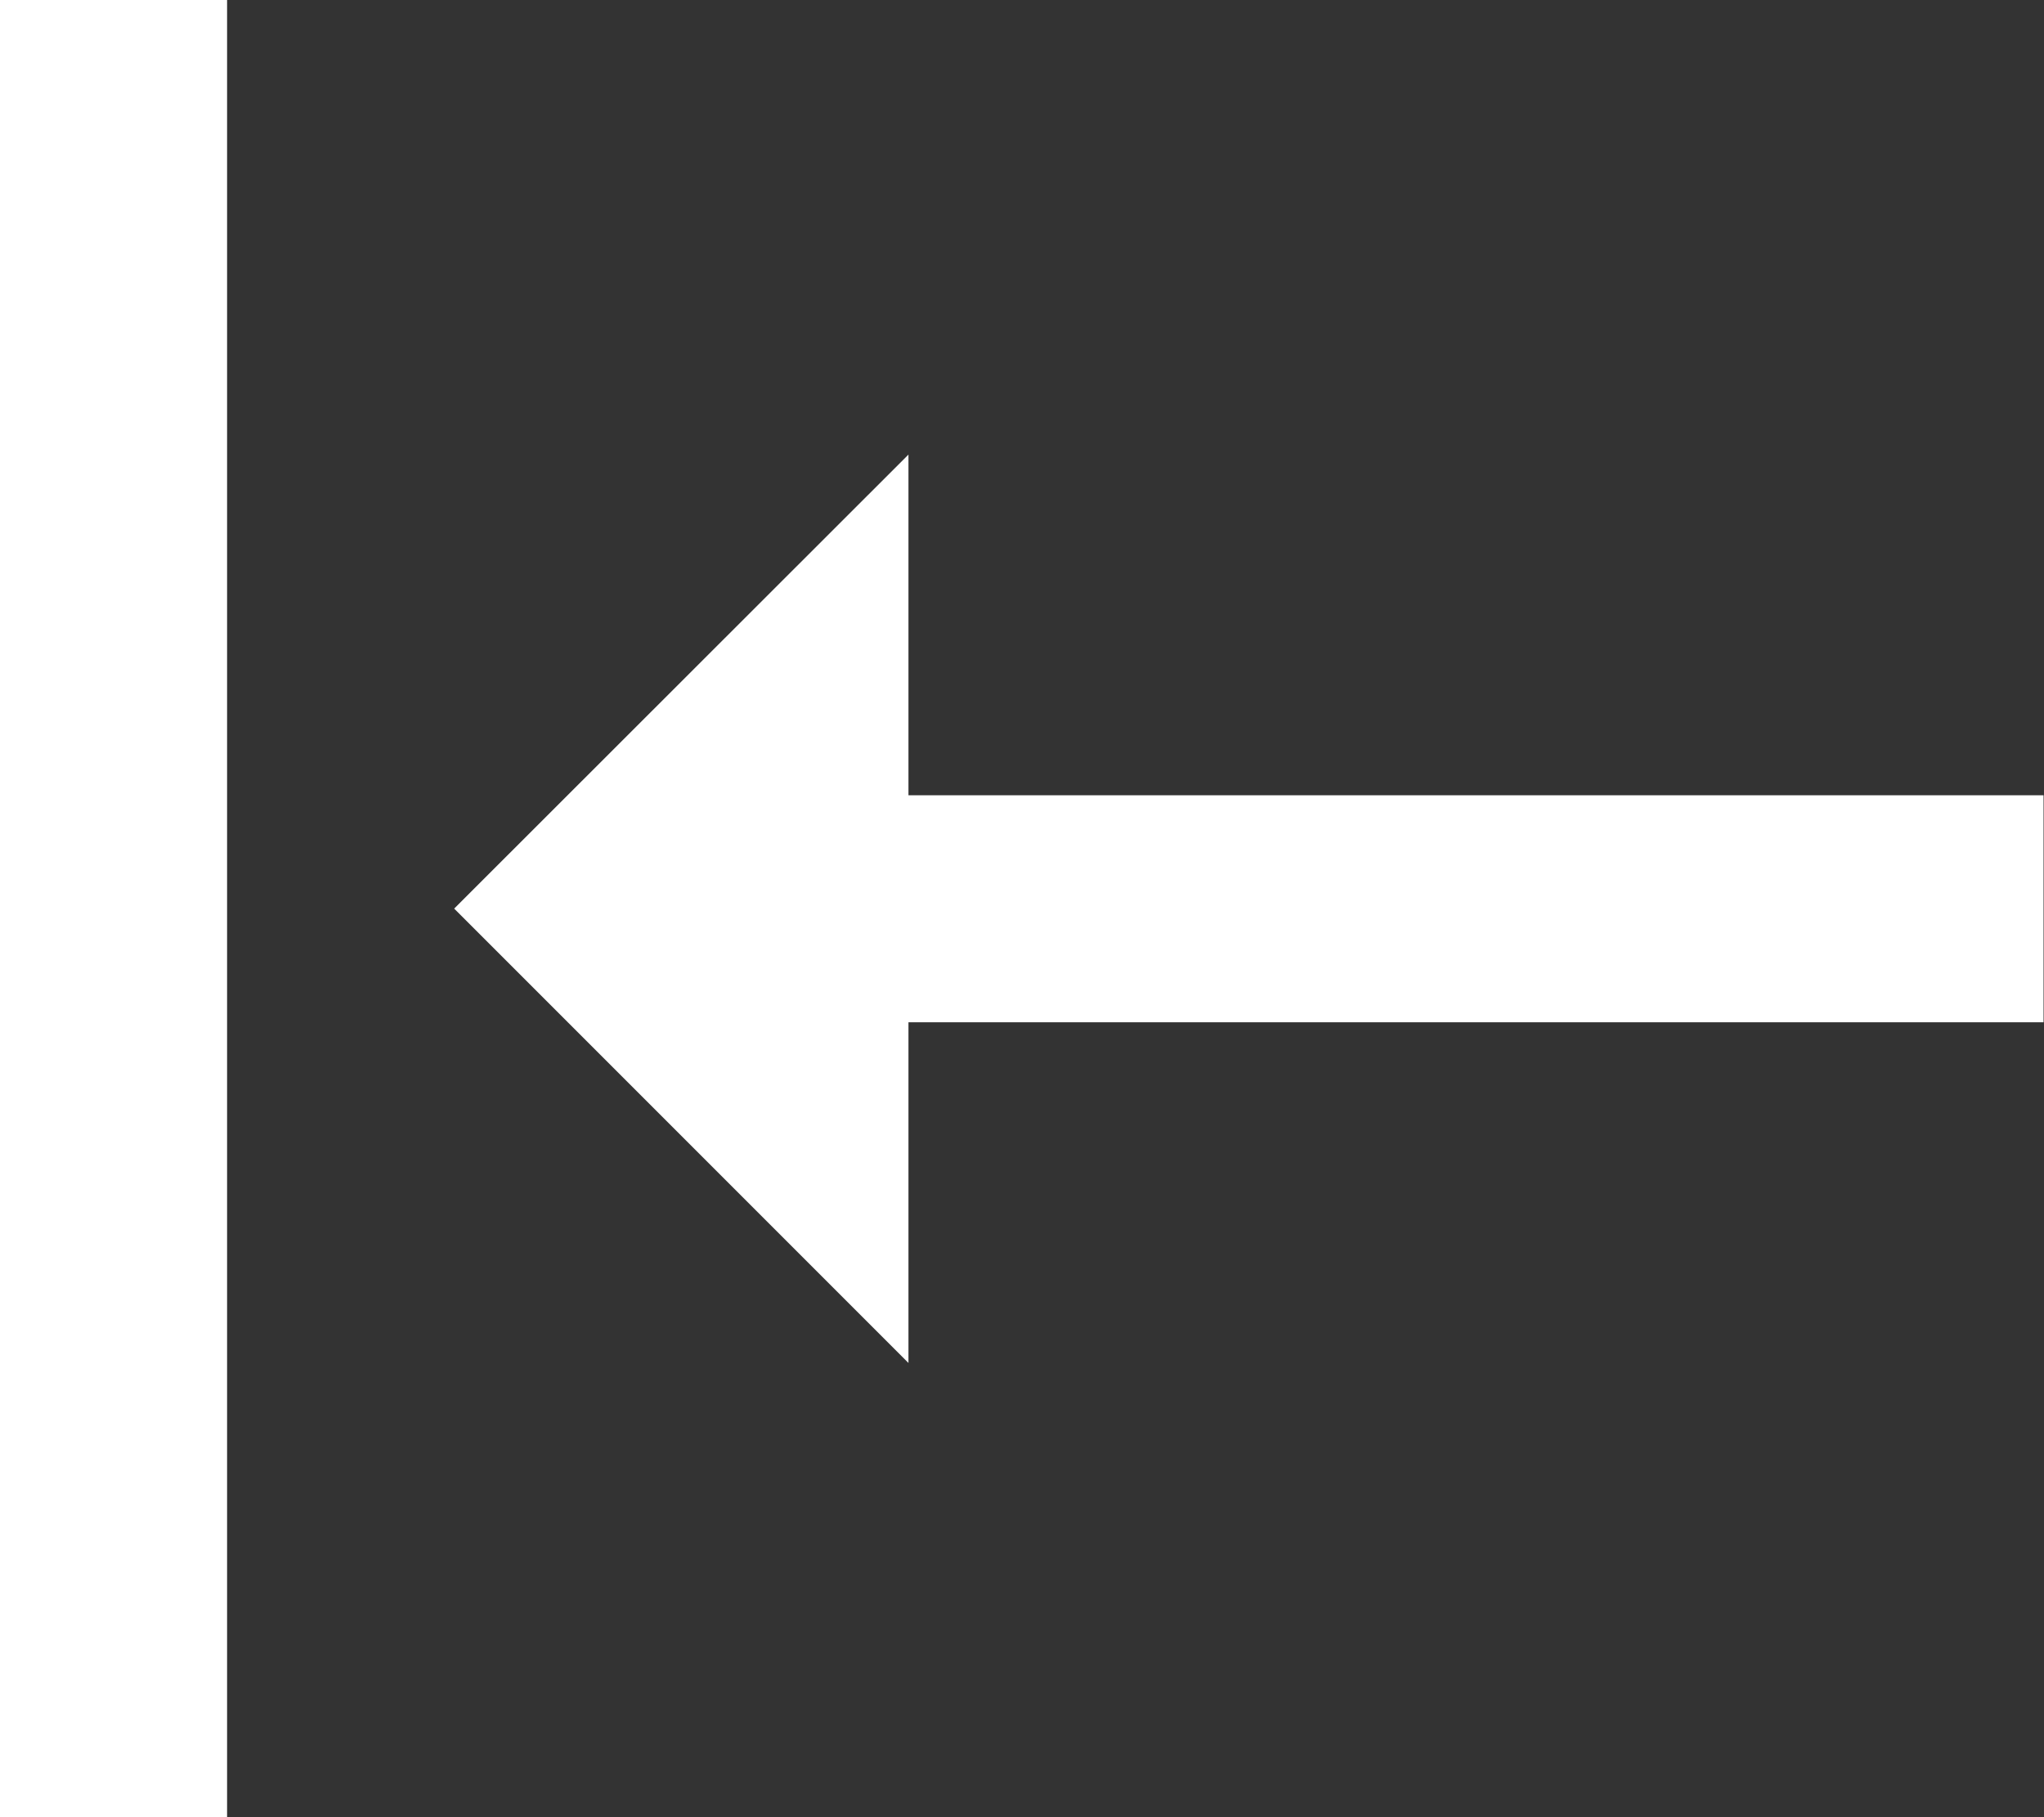 <svg xmlns="http://www.w3.org/2000/svg" width="17.804" height="15.826" viewBox="0 0 17.804 15.826">
  <rect x="0" y="0" width="17.804" height="15.826" fill="#333333" stroke="none"/>
  <path id="Path_3579" data-name="Path 3579" d="M7.956,10.913h2.967V20.8H12.9V10.913h2.967L11.913,6.956ZM4,3V4.978H19.826V3Z" transform="translate(-3 19.826) rotate(-90)" fill="#fff"/>
</svg>
